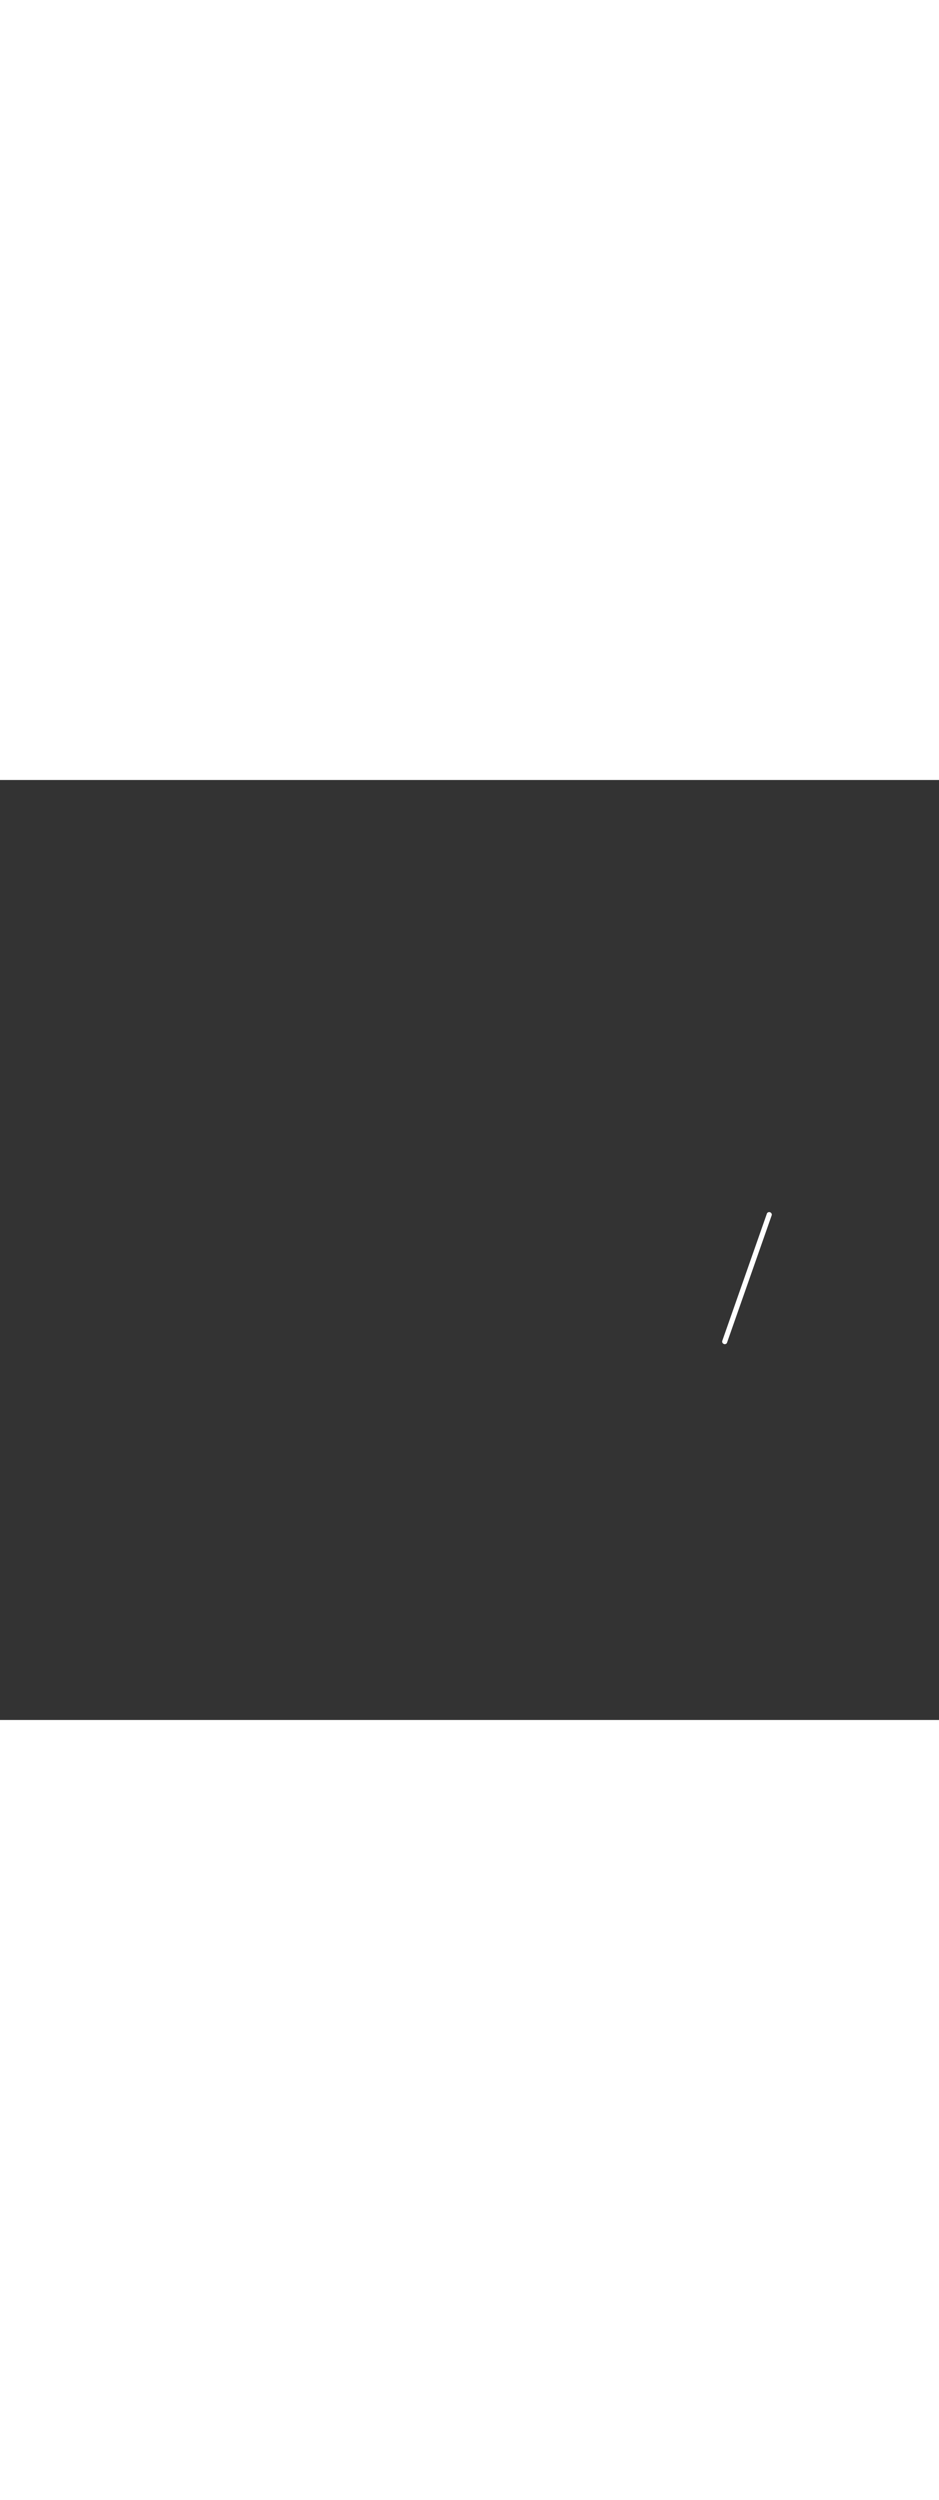<?xml version='1.0' encoding='utf-8'?>
<svg xmlns:svg="http://www.w3.org/2000/svg" version="1.1" id="Layer_1" x="0px" y="0px" viewBox="0 0 500 500" style="width: 188px;" xml:space="preserve" data-imageid="navigation-8" imageName="Navigation" class="illustrations_image"><rect x="0" y="0" width="500" height="500" fill="#333333" stroke="none"/><svg:style type="text/css">
	.st0_navigation-8{fill:#FFFFFF;}
	.st1_navigation-8{fill:#093F68;}
	.st2_navigation-8{fill:#68E1FD;}
	.st3_navigation-8{fill:#70CC40;}
	.st4_navigation-8{fill:#FFBC0E;}
	.st5_navigation-8{fill:#F56132;}
	.st6_navigation-8{fill:#FFC9B0;}
	.st7_navigation-8{fill:#725858;}
</svg:style><svg:path class="st0_navigation-8" d="M 385.357 299.947 L 385.359 299.948 L 385.363 299.952 L 385.366 299.954 L 385.371 299.957 L 385.374 299.959 L 385.379 299.962 L 385.382 299.964 L 385.387 299.967 L 385.39 299.969 L 385.394 299.972 L 385.397 299.974 L 385.402 299.977 L 385.405 299.979 L 385.41 299.982 L 385.413 299.984 L 385.418 299.987 L 385.421 299.989 L 385.426 299.992 L 385.429 299.993 L 385.434 299.996 L 385.437 299.998 L 385.442 300.001 L 385.446 300.002 L 385.451 300.005 L 385.454 300.006 L 385.459 300.009 L 385.462 300.011 L 385.467 300.013 L 385.47 300.015 L 385.475 300.017 L 385.478 300.019 L 385.483 300.021 L 385.486 300.022 L 385.491 300.025 L 385.494 300.026 L 385.499 300.028 L 385.503 300.03 L 385.508 300.032 L 385.511 300.033 L 385.516 300.035 L 385.519 300.037 L 385.524 300.039 L 385.527 300.04 L 385.532 300.042 L 385.535 300.043 L 385.54 300.045 L 385.543 300.046 L 385.548 300.048 L 385.551 300.049 L 385.556 300.051 L 385.559 300.052 L 385.564 300.054 L 385.567 300.055 L 385.572 300.056 L 385.575 300.057 L 385.58 300.059 L 385.583 300.06 L 385.588 300.061 L 385.591 300.062 L 385.596 300.064 L 385.599 300.065 L 385.604 300.066 L 385.607 300.067 L 385.612 300.068 L 385.615 300.069 L 385.62 300.07 L 385.623 300.071 L 385.627 300.072 L 385.63 300.073 L 385.635 300.074 L 385.638 300.075 L 385.642 300.076 L 385.645 300.077 L 385.65 300.078 L 385.653 300.078 L 385.657 300.079 L 385.66 300.08 L 385.665 300.081 L 385.668 300.081 L 385.672 300.082 L 385.675 300.083 L 385.679 300.084 L 385.682 300.084 L 385.686 300.085 L 385.689 300.085 L 385.693 300.086 L 385.696 300.087 L 385.7 300.087 L 385.703 300.088 L 385.707 300.088 L 385.71 300.089 L 385.714 300.089 L 385.717 300.09 L 385.721 300.09 L 385.724 300.091 L 385.727 300.091 L 385.73 300.091 L 385.734 300.092 L 385.737 300.092 L 385.74 300.093 L 385.743 300.093 L 385.746 300.093 L 385.749 300.094 L 385.753 300.094 L 385.756 300.094 L 385.759 300.095 L 385.762 300.095 L 385.765 300.095 L 385.768 300.096 L 385.771 300.096 L 385.774 300.096 L 385.777 300.096 L 385.78 300.096 L 385.782 300.097 L 385.785 300.097 L 385.788 300.097 L 385.791 300.097 L 385.794 300.097 L 385.797 300.098 L 385.799 300.098 L 385.802 300.098 L 385.805 300.098 L 385.808 300.098 L 385.81 300.098 L 385.813 300.098 L 385.815 300.099 L 385.818 300.099 L 385.82 300.099 L 385.823 300.099 L 385.825 300.099 L 385.828 300.099 L 385.83 300.099 L 385.833 300.099 L 385.835 300.099 L 385.838 300.099 L 385.839 300.099 L 385.842 300.1 L 385.844 300.1 L 385.847 300.1 L 385.848 300.1 L 385.851 300.1 L 385.853 300.1 L 385.856 300.1 L 385.857 300.1 L 385.86 300.1 L 385.861 300.1 L 385.864 300.1 L 385.865 300.1 L 385.868 300.1 L 385.869 300.1 L 385.872 300.1 L 385.873 300.1 L 385.876 300.1 L 385.877 300.1 L 385.88 300.1 L 385.88 300.1 L 385.883 300.1 L 385.884 300.1 L 385.887 300.1 L 385.89 300.1 L 385.894 300.1 L 385.897 300.1 L 385.9 300.1 L 385.903 300.1 L 385.903 300.1 L 385.915 300.1 L 385.92 300.1 L 385.932 300.1 L 385.937 300.1 L 385.949 300.099 L 385.954 300.099 L 385.966 300.099 L 385.971 300.098 L 385.983 300.098 L 385.988 300.098 L 386 300.097 L 386.006 300.097 L 386.017 300.096 L 386.023 300.095 L 386.034 300.095 L 386.04 300.094 L 386.051 300.093 L 386.057 300.093 L 386.068 300.091 L 386.074 300.091 L 386.085 300.089 L 386.091 300.089 L 386.102 300.087 L 386.108 300.087 L 386.119 300.085 L 386.125 300.084 L 386.136 300.083 L 386.142 300.082 L 386.153 300.08 L 386.159 300.079 L 386.17 300.077 L 386.176 300.076 L 386.187 300.074 L 386.193 300.073 L 386.204 300.071 L 386.21 300.07 L 386.22 300.067 L 386.226 300.066 L 386.237 300.064 L 386.243 300.062 L 386.254 300.06 L 386.26 300.058 L 386.271 300.056 L 386.277 300.054 L 386.287 300.052 L 386.293 300.05 L 386.304 300.047 L 386.31 300.045 L 386.32 300.042 L 386.327 300.04 L 386.337 300.037 L 386.343 300.035 L 386.353 300.032 L 386.36 300.03 L 386.37 300.027 L 386.376 300.025 L 386.386 300.021 L 386.392 300.019 L 386.402 300.015 L 386.409 300.013 L 386.419 300.009 L 386.425 300.007 L 386.435 300.003 L 386.441 300.001 L 386.451 299.997 L 386.457 299.994 L 386.467 299.99 L 386.473 299.987 L 386.483 299.983 L 386.489 299.98 L 386.499 299.976 L 386.505 299.973 L 386.515 299.968 L 386.521 299.965 L 386.53 299.961 L 386.537 299.958 L 386.546 299.953 L 386.552 299.95 L 386.562 299.945 L 386.568 299.941 L 386.577 299.937 L 386.583 299.933 L 386.592 299.928 L 386.599 299.924 L 386.608 299.919 L 386.614 299.916 L 386.623 299.91 L 386.629 299.906 L 386.638 299.901 L 386.644 299.897 L 386.652 299.891 L 386.659 299.887 L 386.667 299.882 L 386.673 299.878 L 386.682 299.872 L 386.688 299.868 L 386.696 299.862 L 386.702 299.857 L 386.711 299.851 L 386.717 299.847 L 386.725 299.841 L 386.731 299.836 L 386.739 299.83 L 386.745 299.825 L 386.753 299.819 L 386.759 299.814 L 386.767 299.808 L 386.772 299.803 L 386.78 299.796 L 386.786 299.791 L 386.794 299.784 L 386.799 299.779 L 386.807 299.773 L 386.813 299.767 L 386.82 299.76 L 386.826 299.755 L 386.833 299.748 L 386.839 299.743 L 386.846 299.736 L 386.851 299.73 L 386.859 299.723 L 386.864 299.717 L 386.871 299.71 L 386.876 299.704 L 386.883 299.697 L 386.888 299.691 L 386.895 299.683 L 386.9 299.678 L 386.907 299.67 L 386.912 299.664 L 386.919 299.656 L 386.924 299.651 L 386.93 299.642 L 386.935 299.637 L 386.941 299.628 L 386.946 299.623 L 386.953 299.614 L 386.957 299.608 L 386.963 299.6 L 386.968 299.594 L 386.974 299.585 L 386.978 299.579 L 386.984 299.57 L 386.989 299.564 L 386.995 299.556 L 386.999 299.55 L 387.005 299.541 L 387.009 299.535 L 387.014 299.525 L 387.018 299.519 L 387.024 299.51 L 387.028 299.504 L 387.033 299.495 L 387.037 299.488 L 387.043 299.479 L 387.046 299.473 L 387.051 299.463 L 387.055 299.457 L 387.06 299.447 L 387.063 299.441 L 387.069 299.431 L 387.072 299.425 L 387.077 299.415 L 387.08 299.409 L 387.085 299.399 L 387.088 299.393 L 387.093 299.382 L 387.096 299.376 L 387.1 299.366 L 387.103 299.36 L 387.108 299.349 L 387.11 299.343 L 387.115 299.333 L 387.118 299.327 L 387.122 299.316 L 387.124 299.31 L 387.129 299.299 L 387.131 299.293 L 387.135 299.282 L 387.137 299.276 L 387.142 299.265 L 387.144 299.259 L 387.148 299.247 L 387.15 299.241 L 387.154 299.23 L 387.155 299.224 L 387.159 299.213 L 387.161 299.207 L 387.165 299.195 L 387.166 299.189 L 387.17 299.177 L 387.172 299.172 L 387.175 299.16 L 387.177 299.154 L 387.179 299.146 L 387.411 298.484 L 387.651 297.802 L 387.89 297.12 L 388.369 295.757 L 388.608 295.075 L 389.087 293.711 L 389.326 293.029 L 390.523 289.62 L 390.763 288.938 L 391.002 288.257 L 391.241 287.575 L 391.96 285.529 L 392.199 284.847 L 393.396 281.438 L 393.635 280.757 L 393.875 280.075 L 394.114 279.393 L 394.832 277.347 L 395.072 276.666 L 396.029 273.938 L 396.269 273.257 L 396.508 272.575 L 396.748 271.893 L 397.466 269.847 L 397.705 269.166 L 398.902 265.757 L 399.141 265.075 L 399.381 264.393 L 400.338 261.666 L 400.578 260.984 L 401.775 257.575 L 402.014 256.893 L 403.211 253.484 L 403.451 252.802 L 403.929 251.438 L 404.169 250.757 L 404.408 250.075 L 404.648 249.393 L 404.887 248.711 L 405.126 248.029 L 405.844 245.984 L 406.084 245.302 L 406.563 243.938 L 406.802 243.257 L 407.281 241.893 L 407.52 241.211 L 407.76 240.529 L 408.717 237.802 L 408.957 237.12 L 409.196 236.438 L 409.435 235.757 L 409.914 234.393 L 410.154 233.711 L 410.869 231.674 L 410.872 231.667 L 410.875 231.659 L 410.88 231.644 L 410.883 231.637 L 410.888 231.622 L 410.891 231.614 L 410.896 231.599 L 410.898 231.591 L 410.903 231.576 L 410.906 231.568 L 410.91 231.553 L 410.912 231.545 L 410.917 231.53 L 410.919 231.522 L 410.923 231.507 L 410.925 231.499 L 410.928 231.484 L 410.93 231.476 L 410.934 231.461 L 410.935 231.453 L 410.938 231.438 L 410.94 231.429 L 410.943 231.415 L 410.944 231.406 L 410.947 231.392 L 410.948 231.383 L 410.95 231.369 L 410.952 231.36 L 410.954 231.346 L 410.955 231.337 L 410.956 231.323 L 410.957 231.314 L 410.959 231.299 L 410.959 231.29 L 410.96 231.276 L 410.961 231.267 L 410.962 231.253 L 410.962 231.244 L 410.963 231.23 L 410.963 231.221 L 410.963 231.207 L 410.964 231.198 L 410.964 231.184 L 410.964 231.175 L 410.963 231.162 L 410.963 231.152 L 410.963 231.139 L 410.962 231.13 L 410.962 231.116 L 410.961 231.107 L 410.96 231.094 L 410.959 231.084 L 410.958 231.071 L 410.957 231.062 L 410.956 231.049 L 410.955 231.039 L 410.953 231.026 L 410.952 231.017 L 410.95 231.004 L 410.949 230.995 L 410.947 230.982 L 410.945 230.973 L 410.943 230.96 L 410.941 230.951 L 410.938 230.938 L 410.936 230.93 L 410.934 230.917 L 410.932 230.908 L 410.929 230.895 L 410.926 230.887 L 410.923 230.874 L 410.921 230.866 L 410.917 230.853 L 410.915 230.845 L 410.911 230.832 L 410.909 230.824 L 410.905 230.811 L 410.902 230.803 L 410.898 230.791 L 410.895 230.783 L 410.891 230.77 L 410.888 230.762 L 410.884 230.75 L 410.88 230.742 L 410.876 230.73 L 410.873 230.722 L 410.868 230.711 L 410.864 230.703 L 410.859 230.691 L 410.856 230.683 L 410.851 230.672 L 410.847 230.664 L 410.842 230.653 L 410.838 230.645 L 410.832 230.634 L 410.829 230.626 L 410.823 230.615 L 410.819 230.608 L 410.813 230.597 L 410.809 230.59 L 410.803 230.578 L 410.799 230.571 L 410.793 230.56 L 410.789 230.554 L 410.782 230.542 L 410.778 230.536 L 410.772 230.525 L 410.767 230.518 L 410.761 230.508 L 410.756 230.501 L 410.749 230.49 L 410.745 230.484 L 410.738 230.474 L 410.734 230.468 L 410.726 230.457 L 410.722 230.451 L 410.714 230.44 L 410.71 230.435 L 410.702 230.424 L 410.698 230.419 L 410.69 230.408 L 410.686 230.403 L 410.678 230.393 L 410.673 230.387 L 410.665 230.377 L 410.661 230.372 L 410.652 230.362 L 410.648 230.356 L 410.639 230.347 L 410.635 230.341 L 410.626 230.332 L 410.622 230.327 L 410.613 230.317 L 410.609 230.312 L 410.6 230.303 L 410.595 230.298 L 410.586 230.288 L 410.582 230.284 L 410.572 230.274 L 410.568 230.27 L 410.559 230.26 L 410.554 230.256 L 410.545 230.247 L 410.54 230.243 L 410.53 230.234 L 410.526 230.229 L 410.516 230.22 L 410.512 230.216 L 410.502 230.207 L 410.497 230.203 L 410.487 230.195 L 410.483 230.191 L 410.473 230.182 L 410.468 230.178 L 410.458 230.17 L 410.453 230.166 L 410.443 230.157 L 410.438 230.154 L 410.428 230.145 L 410.423 230.142 L 410.413 230.134 L 410.408 230.13 L 410.398 230.122 L 410.393 230.119 L 410.382 230.111 L 410.378 230.107 L 410.367 230.1 L 410.363 230.096 L 410.352 230.089 L 410.347 230.085 L 410.336 230.078 L 410.331 230.075 L 410.32 230.067 L 410.316 230.064 L 410.305 230.057 L 410.3 230.054 L 410.289 230.046 L 410.284 230.044 L 410.273 230.036 L 410.268 230.034 L 410.257 230.026 L 410.252 230.024 L 410.241 230.017 L 410.236 230.014 L 410.224 230.007 L 410.22 230.005 L 410.208 229.998 L 410.204 229.995 L 410.192 229.989 L 410.187 229.986 L 410.175 229.98 L 410.171 229.977 L 410.159 229.971 L 410.154 229.969 L 410.142 229.962 L 410.138 229.96 L 410.126 229.954 L 410.126 229.954 L 410.082 229.934 L 410.066 229.928 L 410.058 229.925 L 410.043 229.92 L 410.035 229.917 L 410.02 229.911 L 410.012 229.908 L 409.996 229.903 L 409.988 229.901 L 409.973 229.896 L 409.964 229.894 L 409.949 229.889 L 409.941 229.887 L 409.926 229.883 L 409.917 229.88 L 409.902 229.877 L 409.894 229.874 L 409.879 229.871 L 409.87 229.869 L 409.855 229.866 L 409.846 229.864 L 409.831 229.861 L 409.823 229.859 L 409.808 229.857 L 409.799 229.855 L 409.784 229.853 L 409.775 229.851 L 409.76 229.849 L 409.752 229.848 L 409.737 229.846 L 409.728 229.845 L 409.713 229.843 L 409.705 229.843 L 409.69 229.841 L 409.681 229.841 L 409.666 229.839 L 409.658 229.839 L 409.643 229.838 L 409.634 229.838 L 409.619 229.837 L 409.611 229.837 L 409.596 229.837 L 409.587 229.836 L 409.573 229.836 L 409.564 229.836 L 409.55 229.837 L 409.541 229.837 L 409.527 229.837 L 409.518 229.838 L 409.504 229.838 L 409.495 229.839 L 409.481 229.84 L 409.472 229.84 L 409.458 229.842 L 409.449 229.842 L 409.435 229.844 L 409.427 229.845 L 409.412 229.846 L 409.404 229.847 L 409.39 229.849 L 409.382 229.85 L 409.368 229.853 L 409.359 229.854 L 409.345 229.856 L 409.337 229.858 L 409.323 229.86 L 409.315 229.862 L 409.301 229.865 L 409.293 229.866 L 409.279 229.869 L 409.271 229.871 L 409.258 229.875 L 409.25 229.877 L 409.236 229.88 L 409.228 229.882 L 409.215 229.886 L 409.207 229.888 L 409.193 229.892 L 409.185 229.894 L 409.172 229.899 L 409.164 229.901 L 409.151 229.905 L 409.143 229.908 L 409.13 229.912 L 409.123 229.915 L 409.11 229.92 L 409.102 229.923 L 409.089 229.928 L 409.082 229.931 L 409.069 229.936 L 409.062 229.939 L 409.049 229.944 L 409.042 229.947 L 409.029 229.953 L 409.022 229.956 L 409.009 229.962 L 409.002 229.965 L 408.99 229.971 L 408.982 229.975 L 408.97 229.981 L 408.963 229.985 L 408.951 229.991 L 408.944 229.995 L 408.932 230.001 L 408.925 230.005 L 408.913 230.011 L 408.906 230.015 L 408.895 230.022 L 408.888 230.026 L 408.876 230.033 L 408.869 230.038 L 408.858 230.045 L 408.851 230.049 L 408.84 230.056 L 408.833 230.061 L 408.822 230.068 L 408.816 230.073 L 408.805 230.08 L 408.798 230.085 L 408.787 230.093 L 408.781 230.098 L 408.77 230.106 L 408.764 230.11 L 408.753 230.119 L 408.747 230.124 L 408.737 230.132 L 408.73 230.137 L 408.72 230.145 L 408.714 230.151 L 408.704 230.159 L 408.698 230.164 L 408.688 230.173 L 408.682 230.179 L 408.672 230.187 L 408.666 230.193 L 408.656 230.202 L 408.65 230.208 L 408.641 230.217 L 408.635 230.223 L 408.626 230.232 L 408.62 230.238 L 408.611 230.247 L 408.605 230.253 L 408.597 230.263 L 408.591 230.269 L 408.582 230.279 L 408.577 230.285 L 408.568 230.295 L 408.563 230.301 L 408.554 230.311 L 408.549 230.318 L 408.541 230.328 L 408.536 230.334 L 408.528 230.344 L 408.522 230.351 L 408.515 230.362 L 408.51 230.369 L 408.502 230.379 L 408.497 230.386 L 408.49 230.396 L 408.485 230.404 L 408.477 230.414 L 408.473 230.422 L 408.466 230.432 L 408.461 230.44 L 408.454 230.451 L 408.449 230.458 L 408.443 230.469 L 408.438 230.477 L 408.432 230.488 L 408.428 230.496 L 408.421 230.507 L 408.417 230.515 L 408.411 230.526 L 408.407 230.534 L 408.401 230.546 L 408.397 230.554 L 408.392 230.565 L 408.388 230.574 L 408.382 230.585 L 408.379 230.594 L 408.374 230.605 L 408.37 230.614 L 408.365 230.626 L 408.361 230.634 L 408.357 230.646 L 408.353 230.655 L 408.349 230.667 L 408.346 230.676 L 408.342 230.688 L 408.339 230.697 L 408.335 230.709 L 408.332 230.719 L 408.328 230.731 L 408.325 230.74 L 408.322 230.752 L 408.322 230.753 L 408.089 231.416 L 407.849 232.098 L 407.61 232.78 L 406.652 235.507 L 406.413 236.189 L 406.174 236.871 L 405.216 239.598 L 404.977 240.28 L 404.737 240.962 L 404.019 243.007 L 403.78 243.689 L 403.54 244.371 L 403.301 245.053 L 402.822 246.416 L 402.583 247.098 L 402.104 248.462 L 401.865 249.143 L 401.625 249.825 L 401.386 250.507 L 400.668 252.553 L 400.428 253.234 L 400.189 253.916 L 399.949 254.598 L 399.231 256.643 L 398.992 257.325 L 398.513 258.689 L 398.274 259.371 L 398.034 260.053 L 397.795 260.734 L 396.598 264.143 L 396.359 264.825 L 395.88 266.189 L 395.64 266.871 L 395.162 268.234 L 394.922 268.916 L 393.725 272.325 L 393.486 273.007 L 393.246 273.689 L 393.007 274.371 L 392.528 275.734 L 392.289 276.416 L 390.852 280.507 L 390.613 281.189 L 390.374 281.871 L 389.656 283.916 L 389.416 284.598 L 388.459 287.325 L 388.219 288.007 L 387.98 288.689 L 387.74 289.371 L 386.783 292.098 L 386.543 292.78 L 385.825 294.825 L 385.586 295.507 L 385.346 296.189 L 385.107 296.871 L 384.631 298.226 L 384.628 298.234 L 384.625 298.242 L 384.62 298.257 L 384.617 298.265 L 384.611 298.28 L 384.608 298.288 L 384.603 298.304 L 384.601 298.312 L 384.596 298.327 L 384.594 298.336 L 384.589 298.351 L 384.587 298.359 L 384.583 298.374 L 384.58 298.383 L 384.577 298.398 L 384.574 298.406 L 384.571 298.421 L 384.569 298.43 L 384.566 298.445 L 384.564 298.454 L 384.561 298.469 L 384.559 298.477 L 384.557 298.492 L 384.555 298.501 L 384.553 298.516 L 384.551 298.525 L 384.549 298.54 L 384.548 298.548 L 384.546 298.563 L 384.545 298.572 L 384.543 298.587 L 384.543 298.595 L 384.541 298.61 L 384.541 298.619 L 384.539 298.634 L 384.539 298.642 L 384.538 298.657 L 384.538 298.666 L 384.537 298.681 L 384.537 298.689 L 384.537 298.704 L 384.536 298.713 L 384.536 298.727 L 384.536 298.736 L 384.537 298.75 L 384.537 298.759 L 384.537 298.773 L 384.538 298.782 L 384.538 298.796 L 384.539 298.805 L 384.54 298.819 L 384.54 298.828 L 384.542 298.842 L 384.542 298.851 L 384.544 298.865 L 384.545 298.873 L 384.546 298.888 L 384.547 298.896 L 384.549 298.91 L 384.55 298.918 L 384.553 298.932 L 384.554 298.941 L 384.556 298.955 L 384.558 298.963 L 384.56 298.977 L 384.562 298.985 L 384.565 298.999 L 384.566 299.007 L 384.569 299.021 L 384.571 299.029 L 384.575 299.042 L 384.577 299.05 L 384.58 299.064 L 384.582 299.072 L 384.586 299.085 L 384.588 299.093 L 384.592 299.107 L 384.594 299.115 L 384.599 299.128 L 384.601 299.136 L 384.605 299.149 L 384.608 299.157 L 384.612 299.17 L 384.615 299.177 L 384.62 299.19 L 384.623 299.198 L 384.628 299.211 L 384.631 299.218 L 384.636 299.231 L 384.639 299.238 L 384.644 299.251 L 384.647 299.258 L 384.653 299.271 L 384.656 299.278 L 384.662 299.291 L 384.665 299.298 L 384.671 299.31 L 384.675 299.318 L 384.681 299.33 L 384.685 299.337 L 384.691 299.349 L 384.695 299.356 L 384.701 299.368 L 384.705 299.375 L 384.711 299.387 L 384.715 299.394 L 384.722 299.405 L 384.726 299.412 L 384.733 299.424 L 384.738 299.431 L 384.745 299.442 L 384.749 299.449 L 384.756 299.46 L 384.761 299.467 L 384.768 299.478 L 384.773 299.484 L 384.78 299.495 L 384.785 299.502 L 384.793 299.513 L 384.798 299.519 L 384.806 299.53 L 384.81 299.536 L 384.819 299.547 L 384.824 299.553 L 384.832 299.563 L 384.837 299.57 L 384.845 299.58 L 384.851 299.586 L 384.859 299.596 L 384.864 299.602 L 384.873 299.612 L 384.879 299.618 L 384.887 299.628 L 384.893 299.634 L 384.902 299.644 L 384.908 299.65 L 384.917 299.659 L 384.923 299.665 L 384.932 299.674 L 384.938 299.68 L 384.947 299.689 L 384.953 299.695 L 384.963 299.703 L 384.969 299.709 L 384.979 299.718 L 384.985 299.723 L 384.995 299.732 L 385.001 299.737 L 385.011 299.746 L 385.018 299.751 L 385.028 299.759 L 385.034 299.764 L 385.044 299.772 L 385.051 299.778 L 385.062 299.785 L 385.069 299.79 L 385.079 299.798 L 385.086 299.803 L 385.096 299.81 L 385.104 299.815 L 385.114 299.823 L 385.122 299.827 L 385.132 299.834 L 385.14 299.839 L 385.151 299.846 L 385.158 299.851 L 385.169 299.857 L 385.177 299.862 L 385.188 299.868 L 385.196 299.872 L 385.207 299.879 L 385.215 299.883 L 385.226 299.889 L 385.234 299.893 L 385.246 299.899 L 385.254 299.903 L 385.265 299.908 L 385.274 299.912 L 385.285 299.918 L 385.294 299.921 L 385.305 299.926 L 385.314 299.93 L 385.326 299.935 L 385.334 299.939 L 385.346 299.943 L 385.355 299.947 L 385.357 299.947 Z" id="element_79" /></svg>